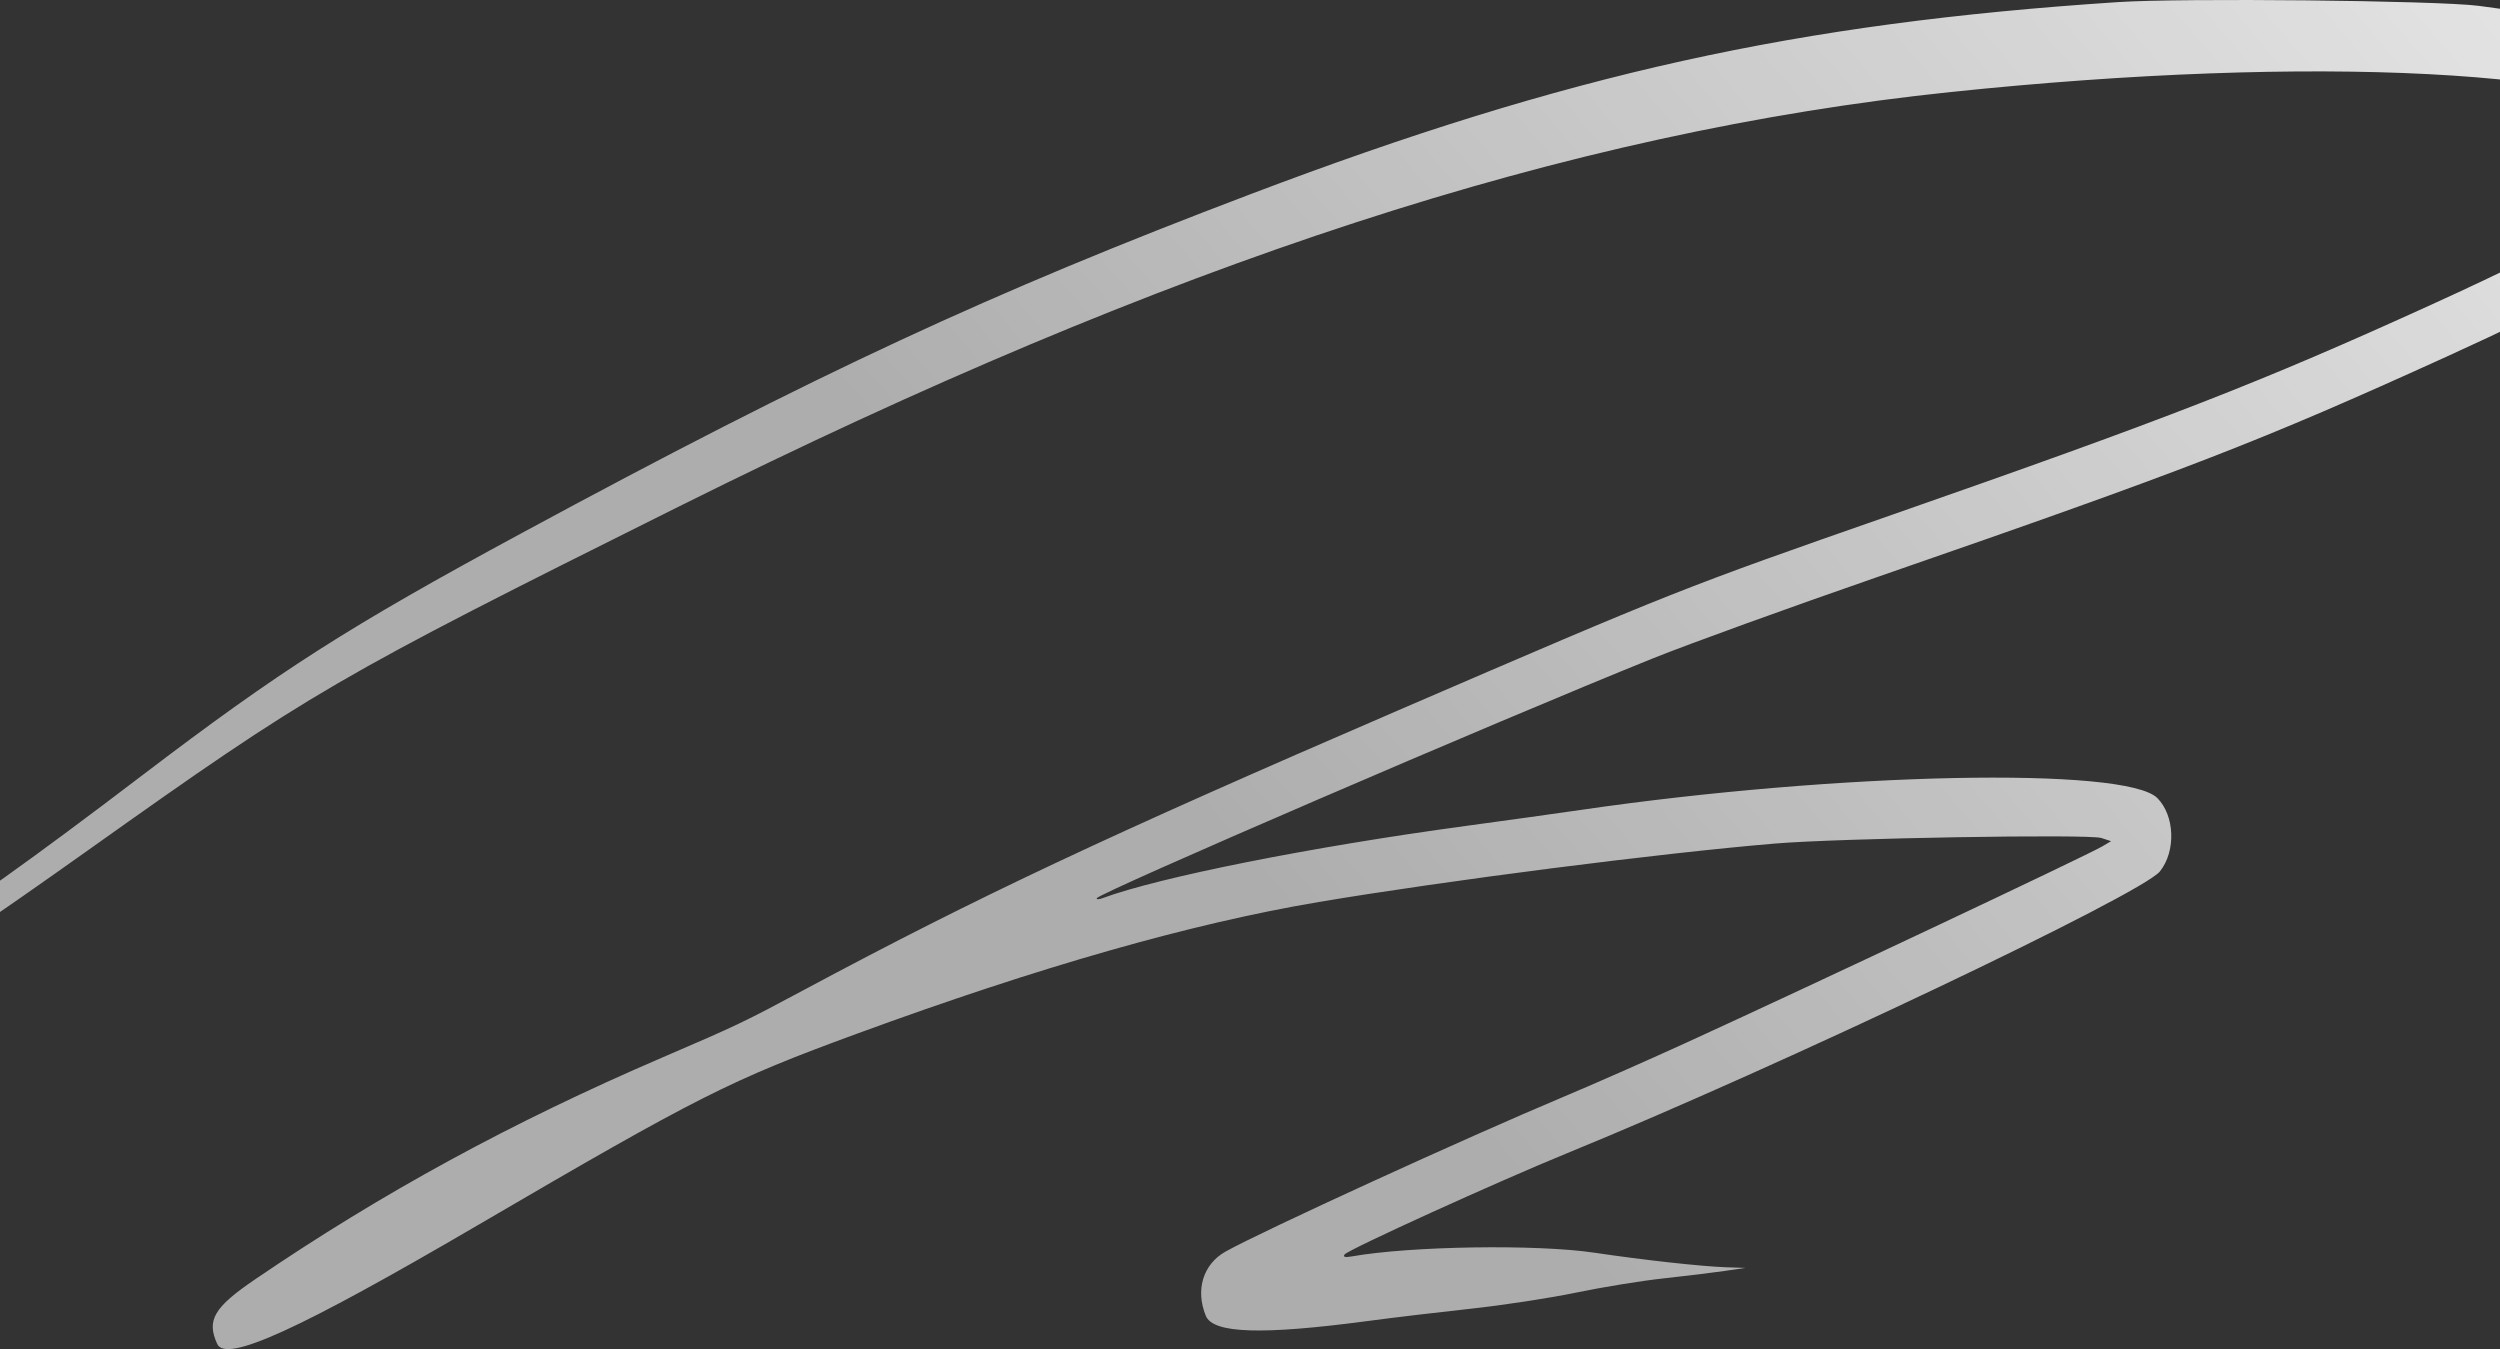 <svg width="328" height="177" viewBox="0 0 328 177" fill="none" xmlns="http://www.w3.org/2000/svg">
<rect x="0" y="0" width="328" height="177" fill="#333333" stroke="none"/>
<path fill-rule="evenodd" clip-rule="evenodd" d="M277.867 0.277C235.642 3.054 205.724 9.677 164.106 25.461C129.875 38.444 107.188 48.993 68.452 69.94C45.674 82.257 36.753 87.952 18.634 101.744C4.364 112.606 -4.554 118.968 -13 124.311C-25.569 132.264 -30 135.954 -30 138.468C-30 139.576 -29.581 139.845 -29.221 138.969C-28.909 138.21 -27.199 137.063 -16.699 130.572C-7.908 125.137 -1.418 120.766 11.64 111.487C40.935 90.672 43.647 89.094 89.075 66.453C153.486 34.35 205.792 17.307 255.994 12.067C303.667 7.091 342.923 9.126 352.994 17.095C354.658 18.411 354.665 18.298 352.77 20.427C348.36 25.383 338.474 31.102 318.939 39.997C296.63 50.155 284.527 54.87 248.248 67.536C220.622 77.181 219.958 77.444 183.474 93.184C145.257 109.673 128.428 117.589 105.573 129.829C97.502 134.151 96.823 134.475 86.889 138.747C67.123 147.247 50.149 156.494 33.483 167.84C28.056 171.535 27.078 173.2 28.496 176.322C29.638 178.836 39.117 174.517 62.642 160.767C91.675 143.796 95.763 141.733 112.459 135.612C136.396 126.837 156.348 121.148 173.037 118.341C189.758 115.527 217.719 111.945 232.861 110.675C241.318 109.966 274.073 109.409 275.706 109.946L276.976 110.364L275.792 111.06C273.731 112.272 237.197 129.51 221.133 136.85C216.103 139.149 208.84 142.349 204.993 143.962C192.453 149.221 165.55 161.542 160.807 164.199C157.844 165.858 156.805 169.232 158.207 172.643C159.162 174.966 165.572 175.167 179.493 173.311C182.807 172.869 188.907 172.141 193.05 171.693C197.192 171.246 203.384 170.297 206.809 169.585C210.233 168.874 215.366 168.038 218.214 167.729C221.062 167.421 224.651 166.984 226.19 166.759L228.987 166.349L226.513 166.268C223.274 166.16 215.65 165.319 209.189 164.355C201.613 163.225 185.018 163.48 177.341 164.844C176.474 164.998 176.169 164.914 176.41 164.585C176.88 163.945 196.435 155.047 205.639 151.285C233.452 139.917 281.001 117.312 283.384 114.325C285.498 111.675 285.339 107.038 283.054 104.716C278.96 100.556 241.192 101.33 207.36 106.268C204.461 106.691 197.682 107.635 192.297 108.365C172.044 111.111 152.141 115.069 144.631 117.845C144.157 118.02 143.826 118.02 143.894 117.847C144.167 117.145 196.573 94.546 216.901 86.363C221.498 84.513 234.813 79.689 246.491 75.643C287.077 61.582 296.448 57.953 320.983 46.796C351.279 33.02 359.51 26.128 357.783 15.984C356.344 7.539 348.103 3.691 325.18 0.764C319.696 0.064 286.33 -0.28 277.867 0.277Z" fill="url(#paint0_linear_692_2283)"/>
<defs>
<linearGradient id="paint0_linear_692_2283" x1="304.256" y1="-189.536" x2="73.285" y2="8.034" gradientUnits="userSpaceOnUse">
<stop stop-color="white"/>
<stop offset="1" stop-color="white" stop-opacity="0.6"/>
</linearGradient>
</defs>
</svg>
